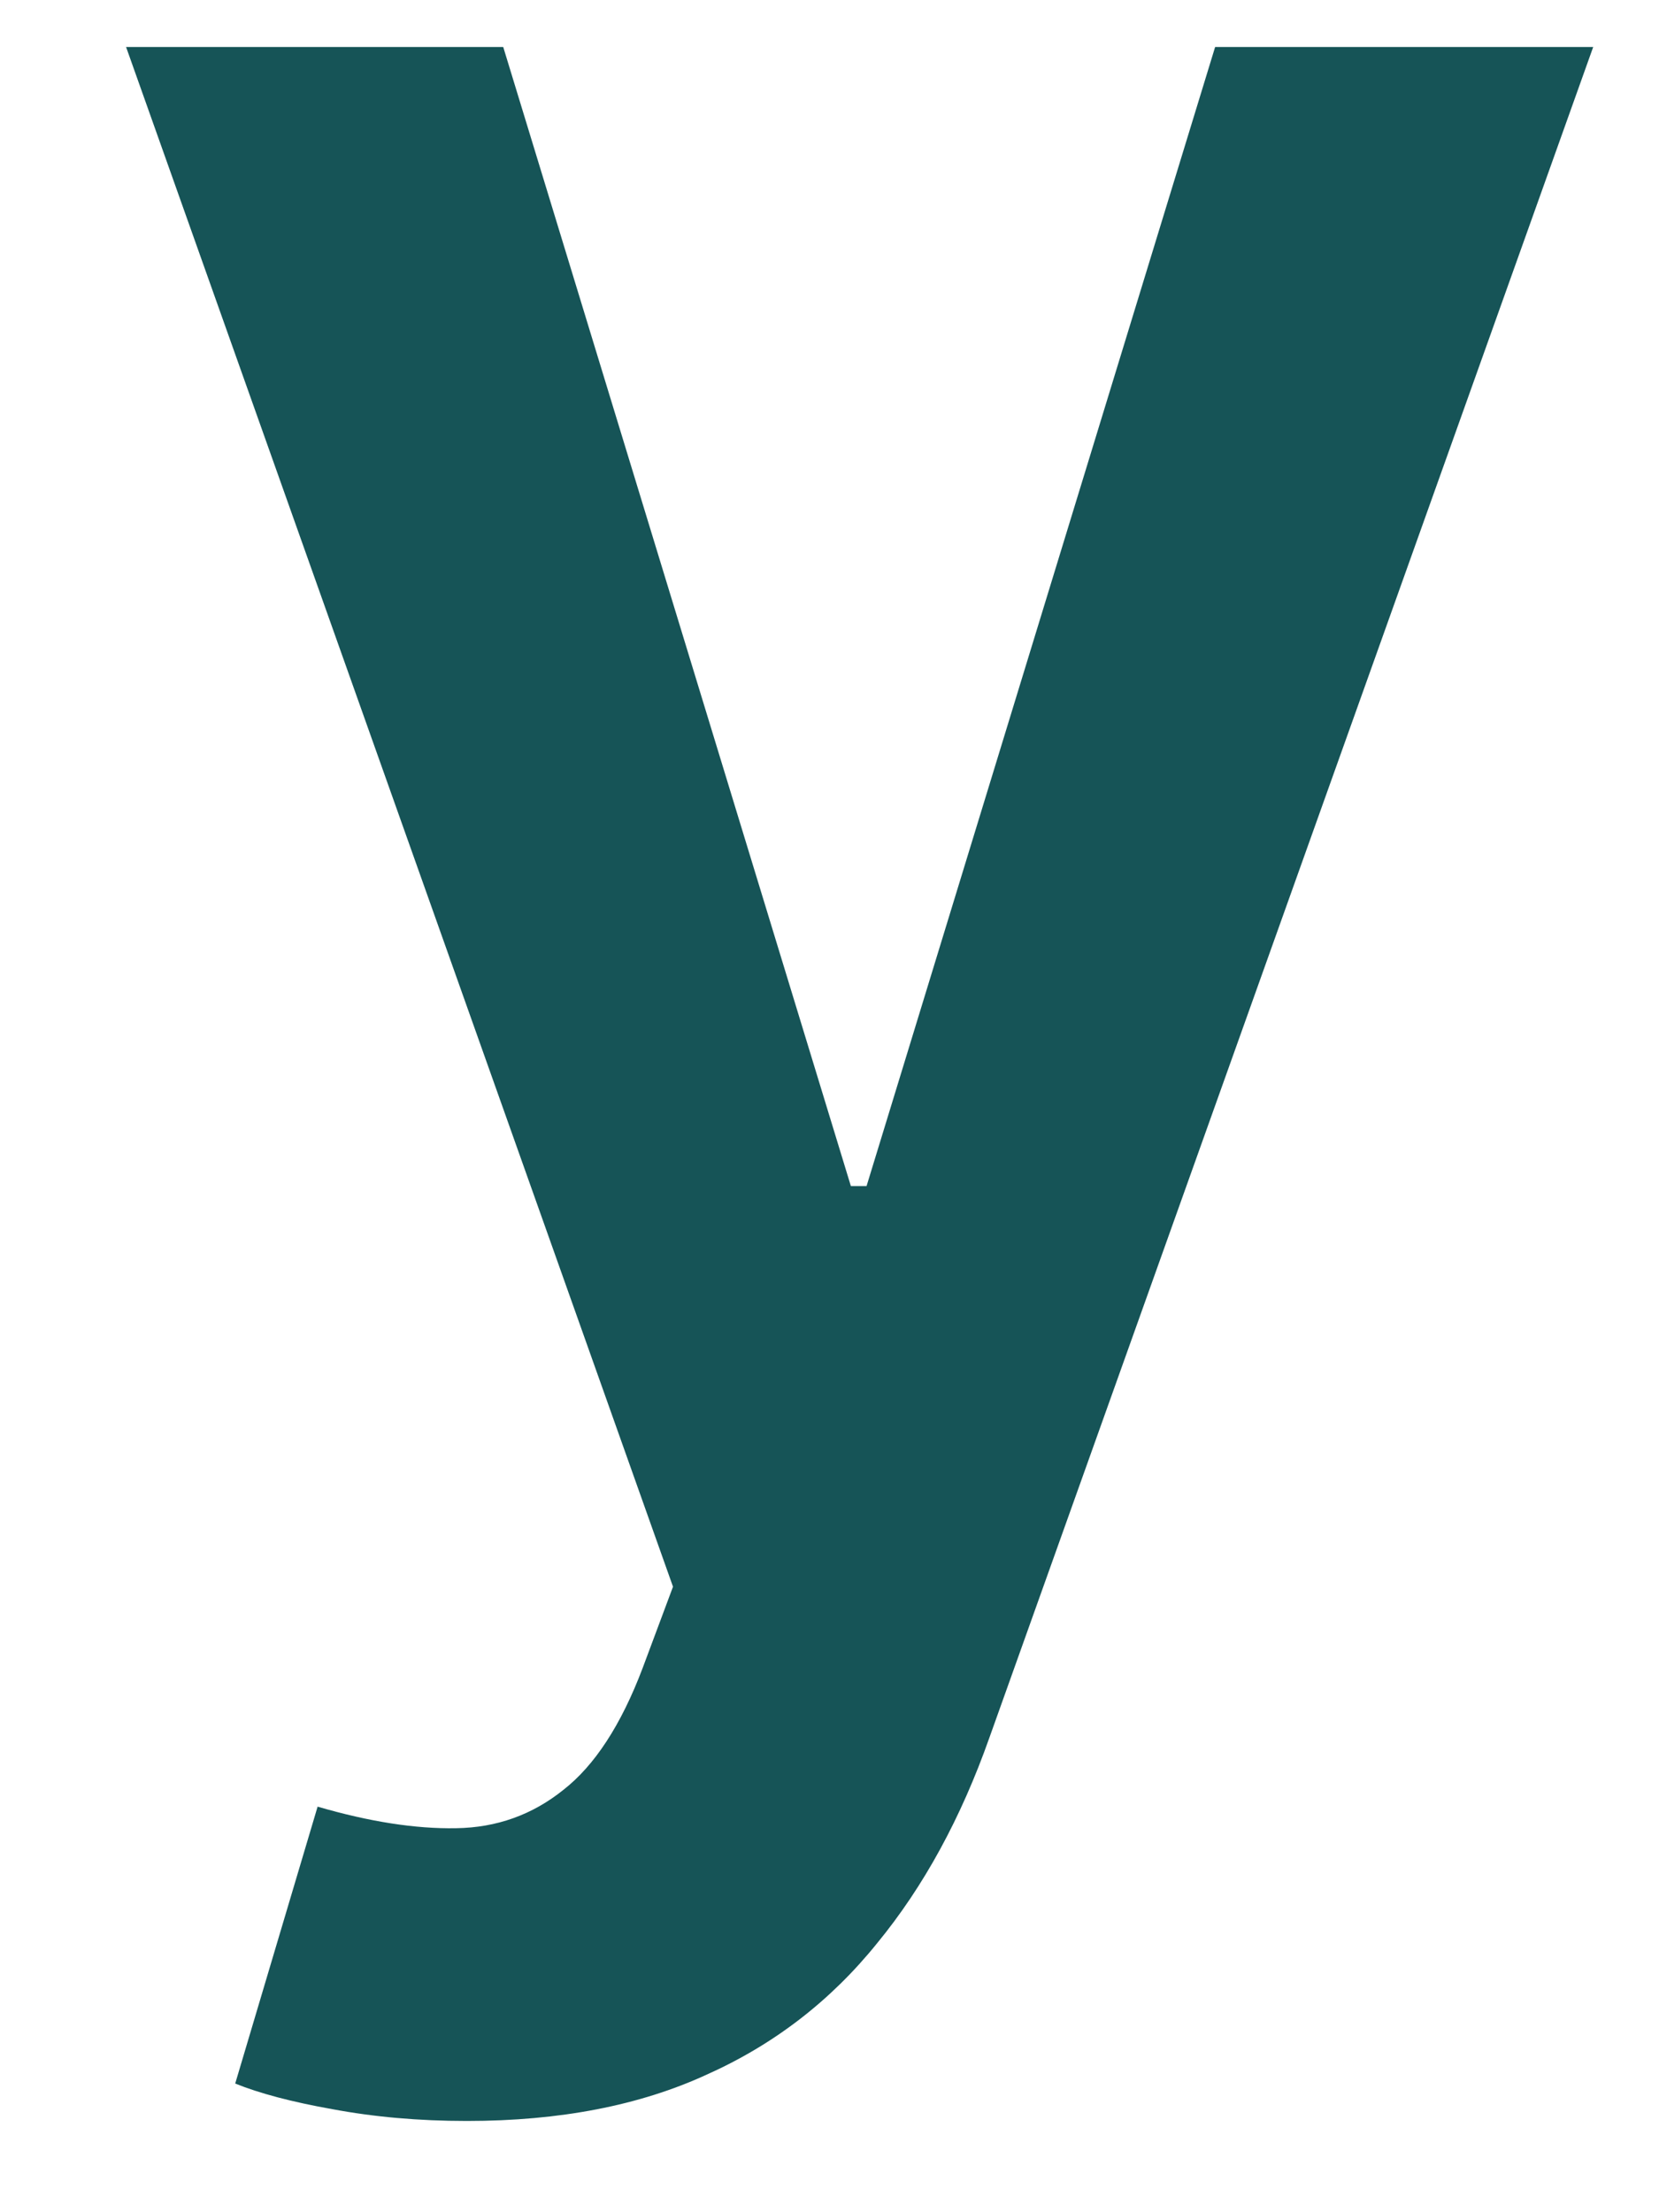 <?xml version="1.0" encoding="UTF-8" standalone="no"?><svg width='9' height='12' viewBox='0 0 9 12' fill='none' xmlns='http://www.w3.org/2000/svg'>
<path d='M2.533 11.505C2.27 11.505 2.027 11.483 1.803 11.441C1.583 11.402 1.407 11.355 1.276 11.302L1.723 9.8C2.004 9.882 2.254 9.921 2.474 9.917C2.694 9.914 2.888 9.844 3.055 9.71C3.225 9.578 3.369 9.358 3.486 9.049L3.651 8.607L0.684 0.255H2.73L4.616 6.434H4.701L6.592 0.255H8.643L5.367 9.427C5.214 9.86 5.012 10.232 4.759 10.54C4.507 10.853 4.198 11.091 3.833 11.254C3.47 11.421 3.037 11.505 2.533 11.505Z' fill='#165457'/>
</svg>
